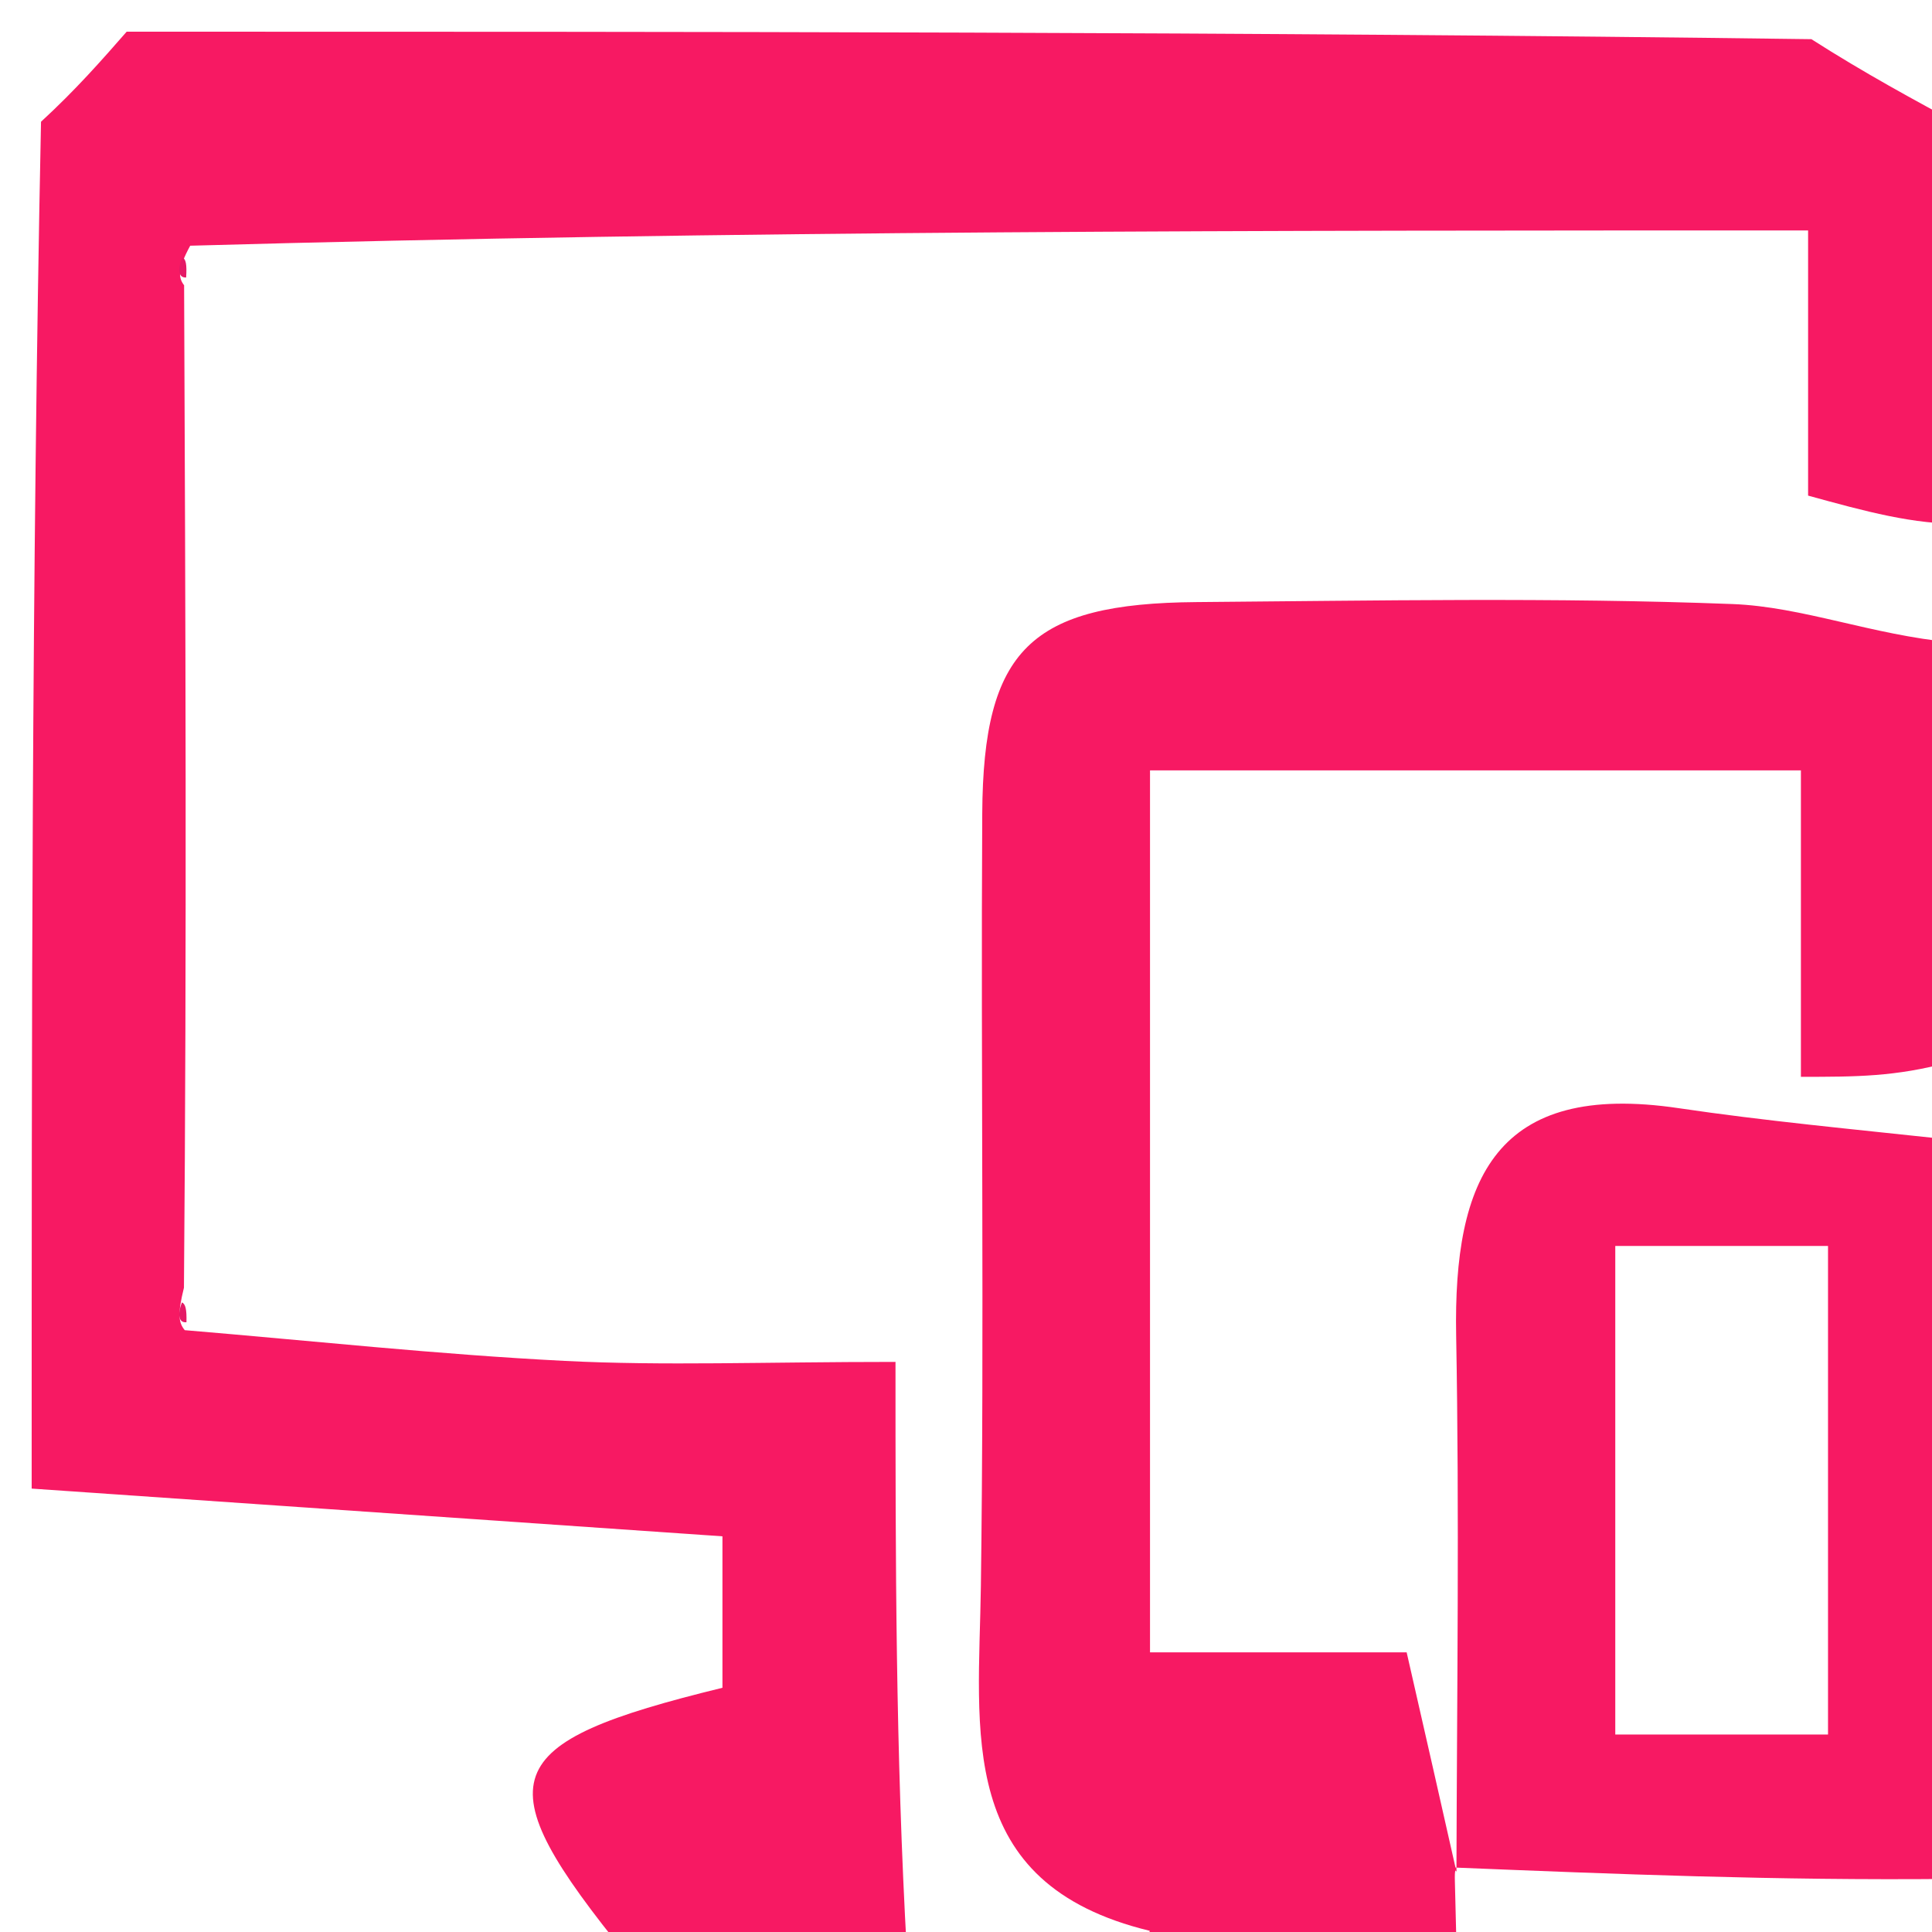 <svg version="1.1" id="Layer_1" xmlns="http://www.w3.org/2000/svg" xmlns:xlink="http://www.w3.org/1999/xlink" x="0px" y="0px"
	 width="100%" viewBox="0 0 61 61" enable-background="new 0 0 61 61" xml:space="preserve">
<path fill="transparent" opacity="1" stroke="none" 
	d="
M36,62 
	C33.958,62 31.915,62 29.073,61.679 
	C28.274,55.285 28.274,49.213 28.274,43 
	C24.092,43 20.95,43.127 17.823,42.968 
	C13.82,42.765 9.829,42.332 5.887,41.748 
	C5.898,41.333 5.855,41.169 5.878,40.539 
	C5.9,29.719 5.856,19.364 5.877,8.761 
	C5.904,8.346 5.869,8.18 6.08,7.644 
	C23.169,7.276 40.011,7.276 57.088,7.276 
	C57.088,10.416 57.088,13.054 57.088,15.648 
	C58.882,16.142 60.441,16.571 62,17 
	C62,17.75 62,18.5 61.647,19.91 
	C59.098,20.046 56.916,19.157 54.703,19.072 
	C49.069,18.856 43.422,18.966 37.78,19.01 
	C32.54,19.051 31.044,20.507 31.013,25.677 
	C30.966,33.807 31.079,41.939 30.97,50.069 
	C30.908,54.675 30.137,59.472 36.303,60.963 
	C36.202,61.309 36.101,61.654 36,62 
z"/>
<path fill="#F71963" opacity="1" stroke="none" 
	d="
M62,16.537 
	C60.441,16.571 58.882,16.142 57.088,15.648 
	C57.088,13.054 57.088,10.416 57.088,7.276 
	C40.011,7.276 23.169,7.276 6.005,7.758 
	C5.593,8.518 5.636,8.774 5.813,9.008 
	C5.856,19.364 5.9,29.719 5.808,40.656 
	C5.594,41.518 5.647,41.771 5.833,41.998 
	C9.829,42.332 13.82,42.765 17.823,42.968 
	C20.95,43.127 24.092,43 28.274,43 
	C28.274,49.213 28.274,55.285 28.637,61.679 
	C25.969,62 22.939,62 19.799,61.743 
	C15.248,56.139 15.664,55.035 22.81,53.289 
	C22.81,51.69 22.81,50.09 22.81,48.507 
	C15.415,47.996 8.208,47.498 1,47 
	C1,32.646 1,18.292 1.295,3.844 
	C2.393,2.834 3.197,1.917 4,1 
	C21.688,1 39.375,1 57.192,1.237 
	C58.88,2.316 60.44,3.158 62,4 
	C62,8.025 62,12.049 62,16.537 
z"/>
<path fill="#F71963" opacity="1" stroke="none" 
	d="
M36.454,62 
	C36.101,61.654 36.202,61.309 36.303,60.963 
	C30.137,59.472 30.908,54.675 30.97,50.069 
	C31.079,41.939 30.966,33.807 31.013,25.677 
	C31.044,20.507 32.54,19.051 37.78,19.01 
	C43.422,18.966 49.069,18.856 54.703,19.072 
	C56.916,19.157 59.098,20.046 61.647,20.285 
	C62,24.357 62,28.714 61.557,33.535 
	C59.853,33.999 58.593,33.999 56.861,33.999 
	C56.861,30.441 56.861,27.372 56.861,24.323 
	C49.684,24.323 42.992,24.323 36.31,24.323 
	C36.31,33.671 36.31,42.693 36.31,52.17 
	C39.358,52.17 42.096,52.17 44.413,52.17 
	C45.023,54.844 45.512,56.994 45.985,59.098 
	C45.968,59.052 45.923,58.965 45.936,59.413 
	C45.966,60.574 45.983,61.287 46,62 
	C42.969,62 39.939,62 36.454,62 
z"/>
<path fill="transparent" opacity="1" stroke="none" 
	d="
M46.002,59.144 
	C45.512,56.994 45.023,54.844 44.413,52.17 
	C42.096,52.17 39.358,52.17 36.31,52.17 
	C36.31,42.693 36.31,33.671 36.31,24.323 
	C42.992,24.323 49.684,24.323 56.861,24.323 
	C56.861,27.372 56.861,30.441 56.861,33.999 
	C58.593,33.999 59.853,33.999 61.557,34 
	C62,34.444 62,34.889 61.576,35.65 
	C58.435,35.645 55.708,35.39 53.002,34.989 
	C47.229,34.133 45.886,37.208 45.976,42.168 
	C46.079,47.825 46.001,53.485 46.002,59.144 
z"/>
<path fill="#F71963" opacity="1" stroke="none" 
	d="
M45.985,59.098 
	C46.001,53.485 46.079,47.825 45.976,42.168 
	C45.886,37.208 47.229,34.133 53.002,34.989 
	C55.708,35.39 58.435,35.645 61.576,35.983 
	C62,43.688 62,51.375 61.572,59.324 
	C56.071,59.378 50.997,59.171 45.923,58.965 
	C45.923,58.965 45.968,59.052 45.985,59.098 
M51,45.563 
	C51,48.66 51,51.756 51,54.765 
	C53.659,54.765 55.603,54.765 57.717,54.765 
	C57.717,49.465 57.717,44.4 57.717,39.339 
	C55.378,39.339 53.328,39.339 51,39.339 
	C51,41.316 51,42.962 51,45.563 
z"/>
<path fill="transparent" opacity="1" stroke="none" 
	d="
M1,47.473 
	C8.208,47.498 15.415,47.996 22.81,48.507 
	C22.81,50.09 22.81,51.69 22.81,53.289 
	C15.664,55.035 15.248,56.139 19.345,61.743 
	C13.082,62 7.164,62 1,62 
	C1,57.318 1,52.632 1,47.473 
z"/>
<path fill="transparent" opacity="1" stroke="none" 
	d="
M45.936,59.413 
	C50.997,59.171 56.071,59.378 61.572,59.792 
	C61.367,60.667 60.756,61.885 60.098,61.911 
	C55.718,62.083 51.329,62 46.471,62 
	C45.983,61.287 45.966,60.574 45.936,59.413 
z"/>
<path fill="transparent" opacity="1" stroke="none" 
	d="
M62,3.5 
	C60.44,3.158 58.88,2.316 57.66,1.237 
	C59.252,1.829 62.315,-0.963 62,3.5 
z"/>
<path fill="transparent" opacity="1" stroke="none" 
	d="
M3.5,1 
	C3.197,1.917 2.393,2.834 1.295,3.376 
	C1.667,2.333 2.333,1.667 3.5,1 
z"/>
<path fill="#E51966" opacity="1" stroke="none" 
	d="
M5.877,8.761 
	C5.636,8.774 5.593,8.518 5.758,8.127 
	C5.869,8.18 5.904,8.346 5.877,8.761 
z"/>
<path fill="#E51966" opacity="1" stroke="none" 
	d="
M5.887,41.748 
	C5.647,41.771 5.594,41.518 5.743,41.121 
	C5.855,41.169 5.898,41.333 5.887,41.748 
z"/>
<path fill="transparent" opacity="1" stroke="none" 
	d="
M51,45.086 
	C51,42.962 51,41.316 51,39.339 
	C53.328,39.339 55.378,39.339 57.717,39.339 
	C57.717,44.4 57.717,49.465 57.717,54.765 
	C55.603,54.765 53.659,54.765 51,54.765 
	C51,51.756 51,48.66 51,45.086 
z"/>
</svg>